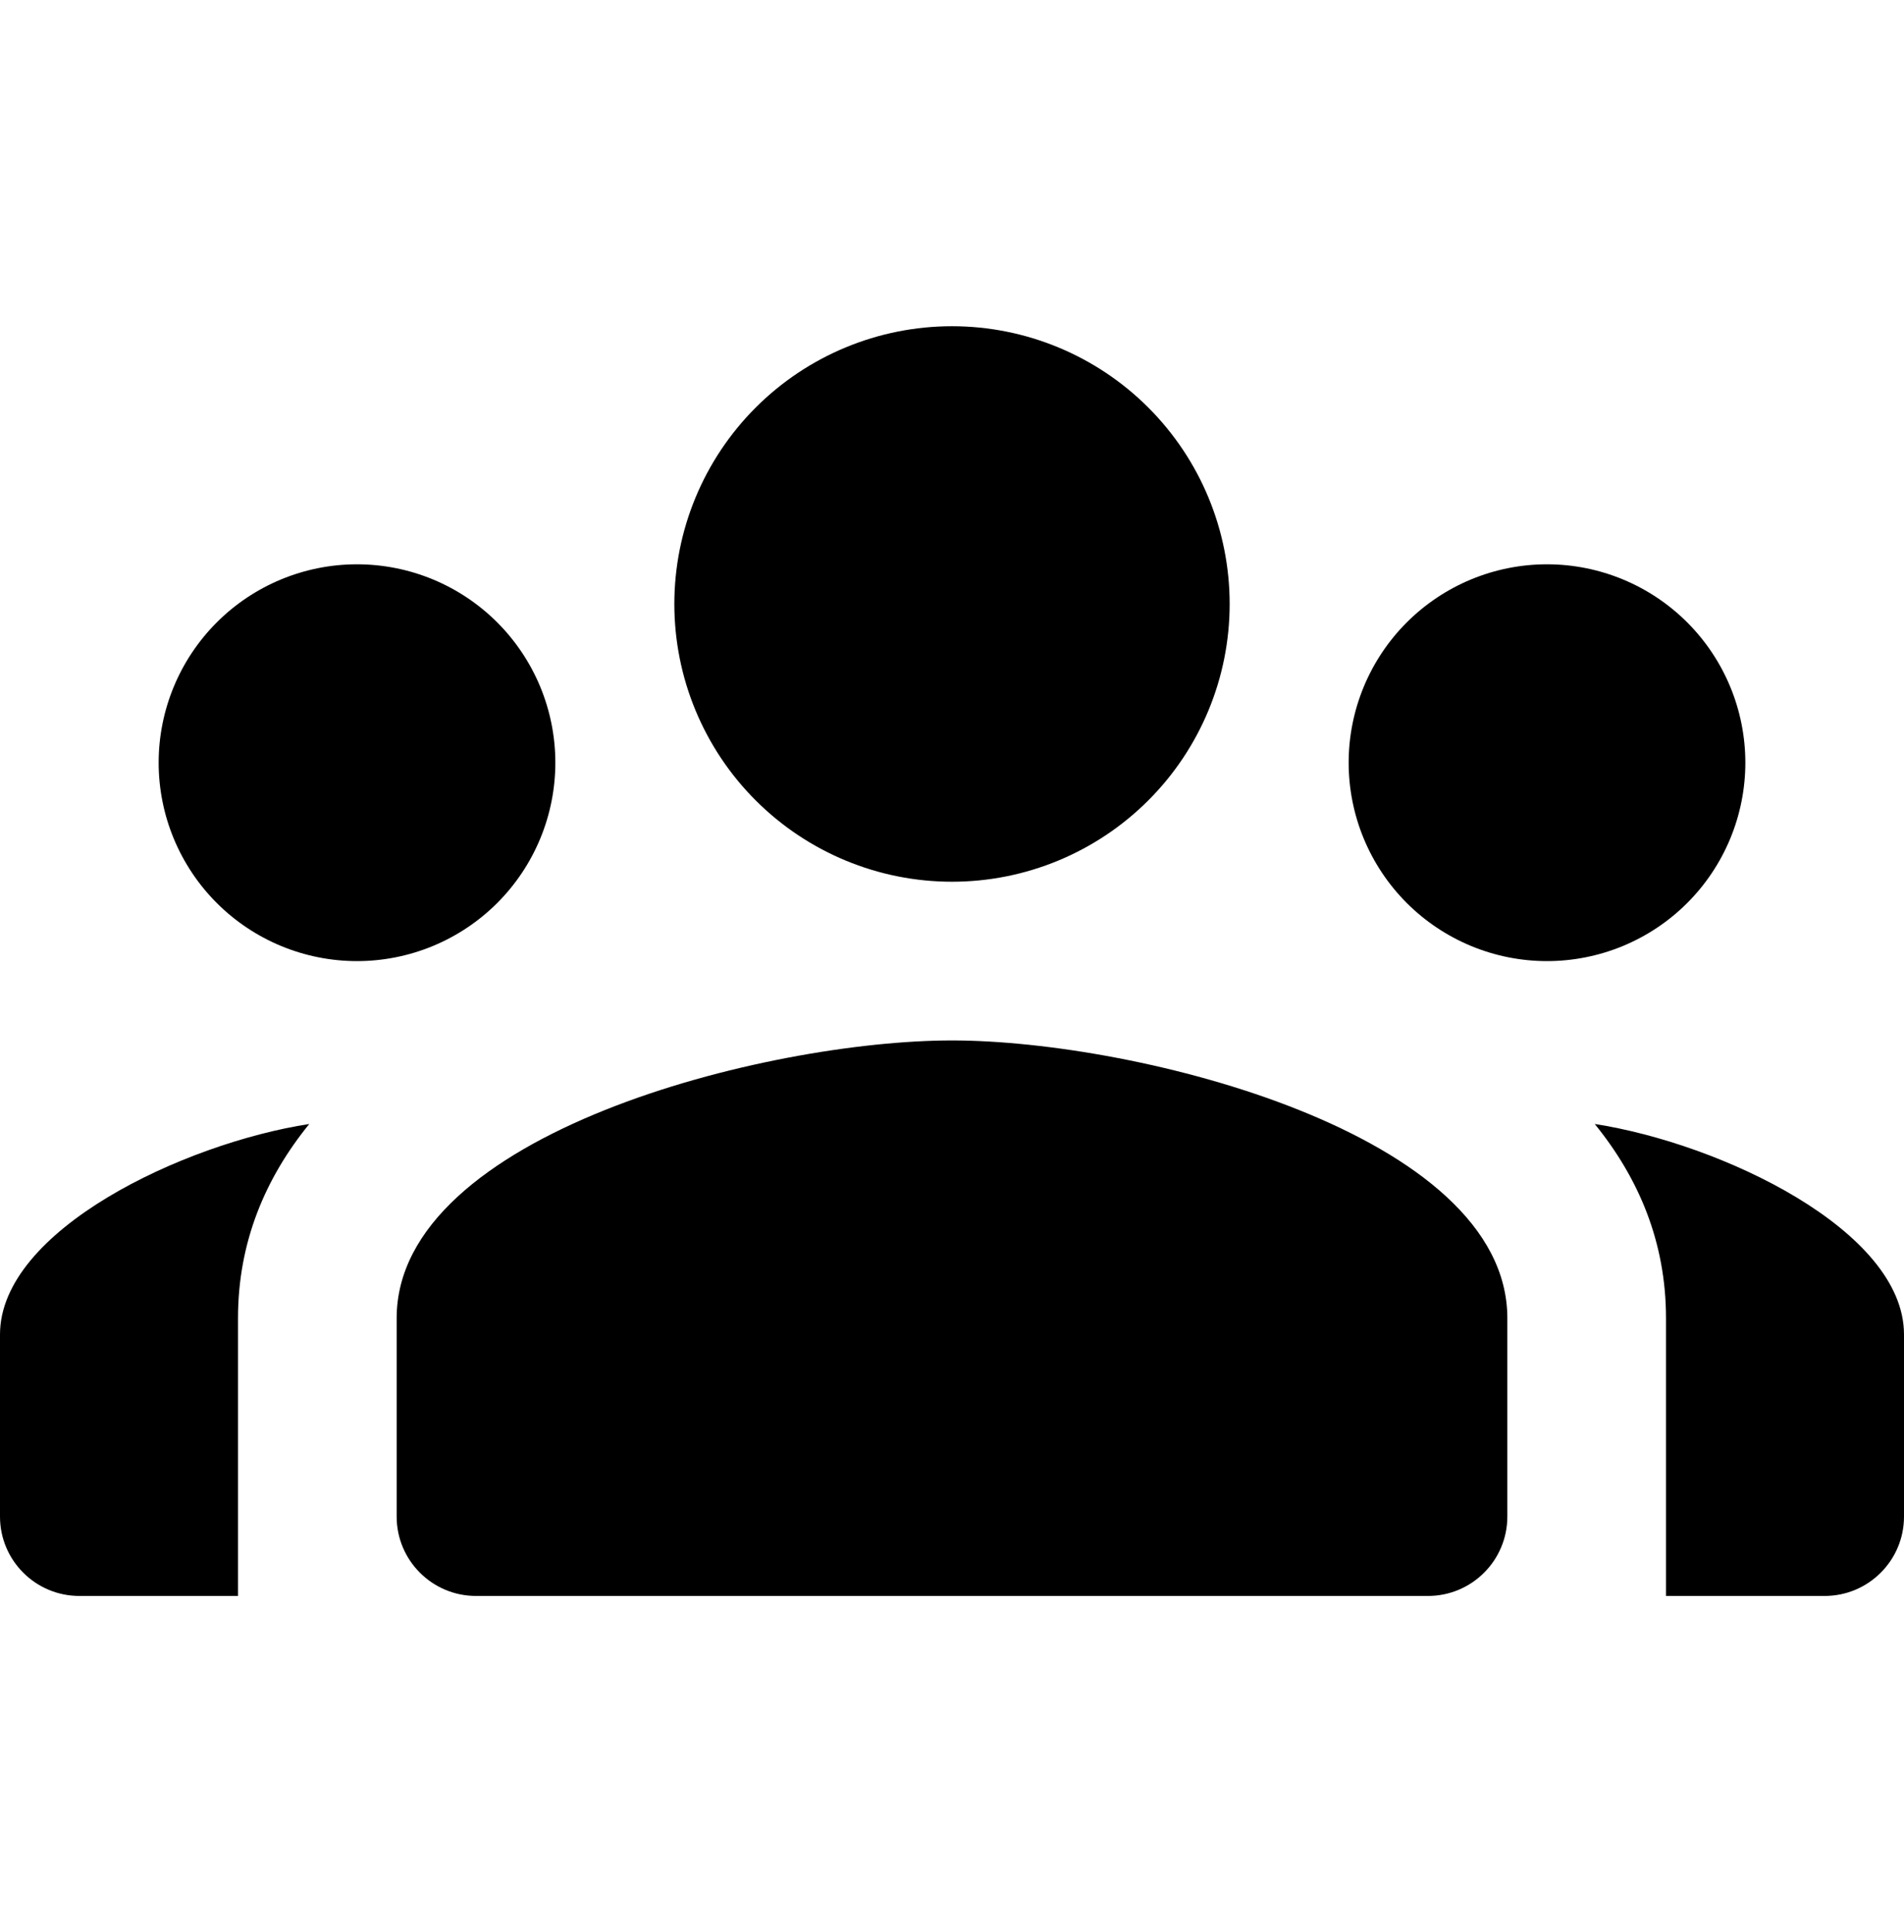 <svg width="70" height="71" viewBox="0 0 70 71" fill="none" xmlns="http://www.w3.org/2000/svg">
<path d="M35 11.99C32.293 11.99 29.696 13.066 27.782 14.98C25.867 16.895 24.792 19.491 24.792 22.199C24.792 24.906 25.867 27.503 27.782 29.417C29.696 31.331 32.293 32.407 35 32.407C37.707 32.407 40.304 31.331 42.218 29.417C44.133 27.503 45.208 24.906 45.208 22.199C45.208 19.491 44.133 16.895 42.218 14.98C40.304 13.066 37.707 11.99 35 11.99ZM13.125 20.74C11.191 20.74 9.336 21.509 7.969 22.876C6.602 24.243 5.833 26.098 5.833 28.032C5.833 28.989 6.022 29.938 6.388 30.822C6.755 31.707 7.292 32.511 7.969 33.188C9.336 34.555 11.191 35.324 13.125 35.324C14.083 35.324 15.031 35.135 15.915 34.769C16.8 34.402 17.604 33.865 18.281 33.188C18.958 32.511 19.495 31.707 19.862 30.822C20.228 29.938 20.417 28.989 20.417 28.032C20.417 27.074 20.228 26.126 19.862 25.241C19.495 24.357 18.958 23.553 18.281 22.876C17.604 22.199 16.8 21.662 15.915 21.295C15.031 20.929 14.083 20.74 13.125 20.74ZM56.875 20.74C54.941 20.74 53.087 21.509 51.719 22.876C50.352 24.243 49.583 26.098 49.583 28.032C49.583 28.989 49.772 29.938 50.138 30.822C50.505 31.707 51.042 32.511 51.719 33.188C53.087 34.555 54.941 35.324 56.875 35.324C57.833 35.324 58.781 35.135 59.665 34.769C60.55 34.402 61.354 33.865 62.031 33.188C62.708 32.511 63.245 31.707 63.612 30.822C63.978 29.938 64.167 28.989 64.167 28.032C64.167 26.098 63.398 24.243 62.031 22.876C60.663 21.509 58.809 20.74 56.875 20.74ZM35 38.24C28.187 38.24 14.583 41.661 14.583 48.449V55.74C14.583 57.35 15.89 58.657 17.5 58.657H52.5C54.11 58.657 55.417 57.35 55.417 55.74V48.449C55.417 41.661 41.813 38.24 35 38.24ZM11.37 41.311C6.759 42.022 0 45.208 0 49.047V55.74C0 57.35 1.307 58.657 2.917 58.657H8.75V48.449C8.75 45.646 9.758 43.294 11.37 41.311ZM58.63 41.311C60.242 43.294 61.25 45.646 61.25 48.449V58.657H67.083C68.693 58.657 70 57.35 70 55.74V49.047C70 45.208 63.241 42.022 58.63 41.311Z" fill="black"/>
</svg>
